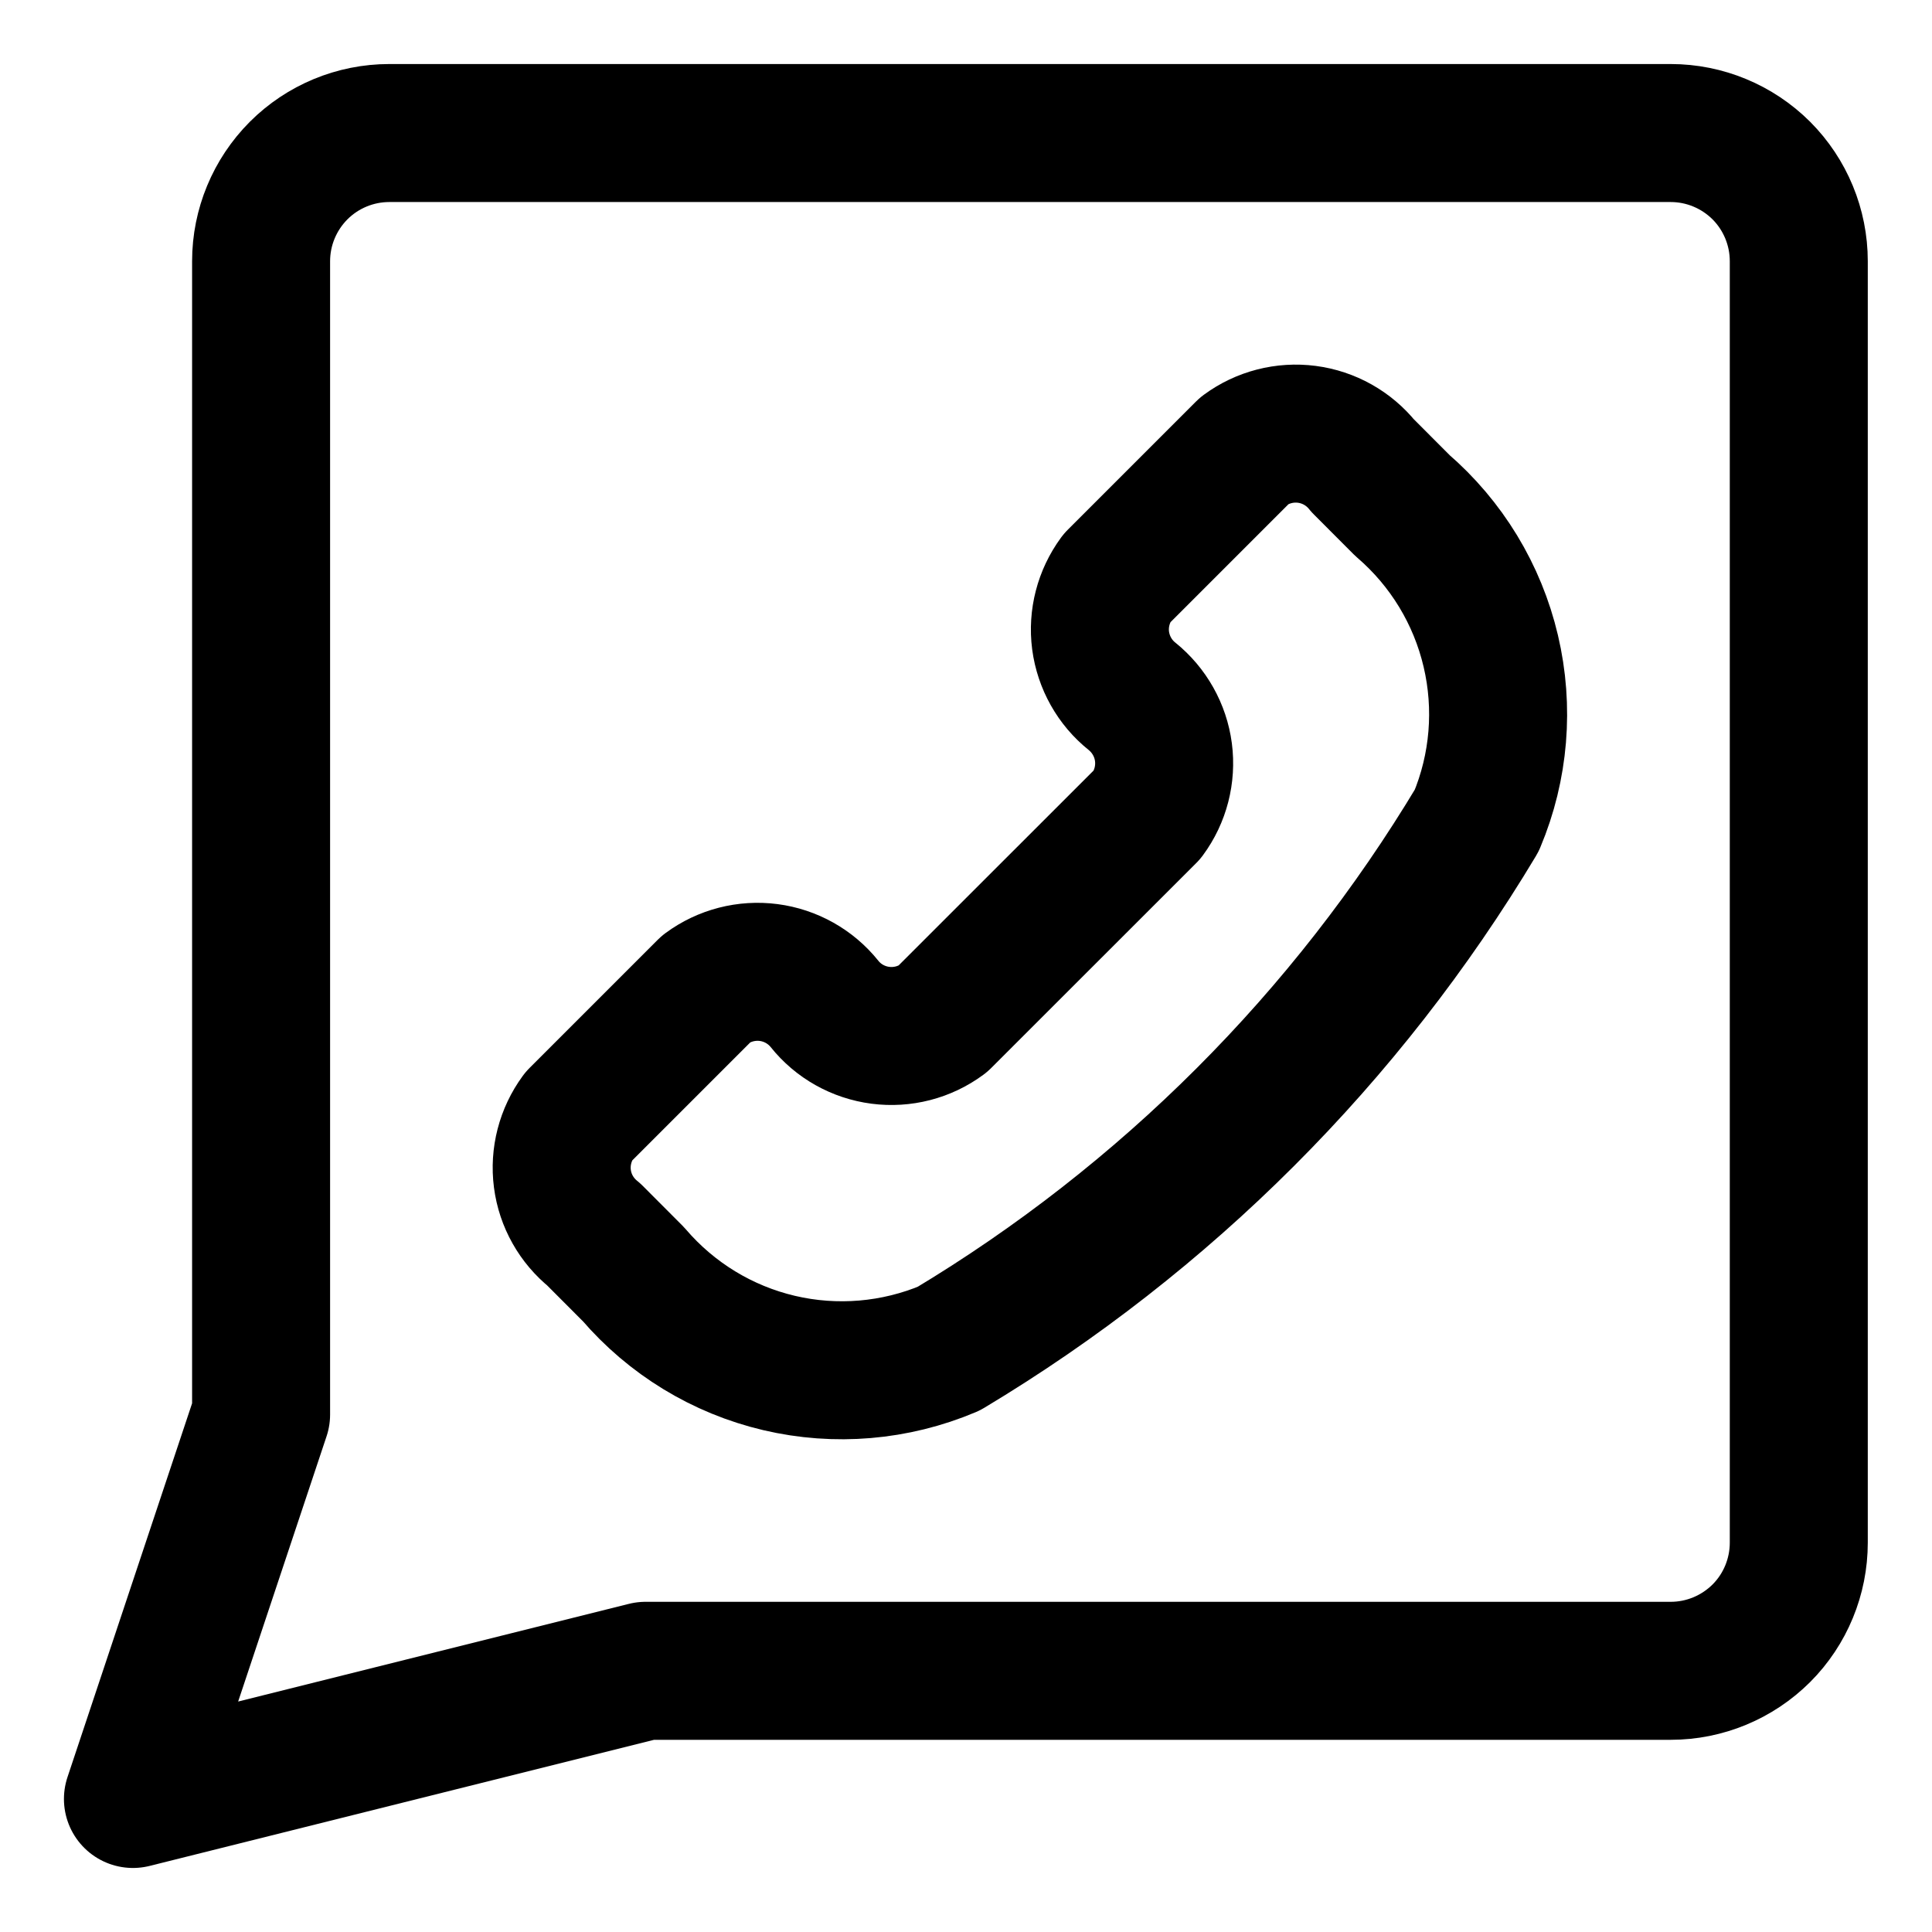 <svg width="21" height="21" viewBox="0 0 21 21" fill="none" xmlns="http://www.w3.org/2000/svg">
<g clip-path="url(#clip0_146_403116)">
<path d="M7.017 18.161L1.445 19.554L2.838 15.375V2.839C2.838 2.47 2.985 2.116 3.246 1.854C3.507 1.593 3.862 1.446 4.231 1.446H18.16C18.529 1.446 18.883 1.593 19.145 1.854C19.406 2.116 19.552 2.47 19.552 2.839V16.768C19.552 17.137 19.406 17.492 19.145 17.753C18.883 18.014 18.529 18.161 18.16 18.161H7.017Z" stroke="black" stroke-width="1.5" stroke-linecap="round" stroke-linejoin="round"/>
<path d="M10.313 14.659C9.73 14.905 9.084 14.96 8.468 14.815C7.852 14.67 7.298 14.332 6.886 13.851L6.455 13.419C6.267 13.268 6.144 13.051 6.113 12.812C6.082 12.573 6.145 12.332 6.287 12.138L7.68 10.745C7.874 10.602 8.116 10.54 8.355 10.571C8.593 10.602 8.811 10.724 8.962 10.912C9.112 11.1 9.33 11.222 9.569 11.253C9.808 11.284 10.049 11.222 10.243 11.079L12.472 8.851C12.615 8.657 12.677 8.415 12.646 8.176C12.615 7.938 12.492 7.72 12.305 7.569C12.117 7.419 11.995 7.201 11.963 6.962C11.932 6.723 11.995 6.482 12.137 6.288L13.53 4.895C13.724 4.752 13.966 4.69 14.205 4.721C14.443 4.752 14.661 4.874 14.812 5.062L15.243 5.494C15.723 5.907 16.059 6.46 16.204 7.076C16.349 7.691 16.296 8.337 16.051 8.92C14.639 11.276 12.668 13.246 10.313 14.659Z" stroke="black" stroke-width="1.5" stroke-linecap="round" stroke-linejoin="round"/>
</g>
<defs>
<clipPath id="clip0_146_403116">
<rect width="21" height="21" fill="white"/>
</clipPath>
</defs>
</svg>
